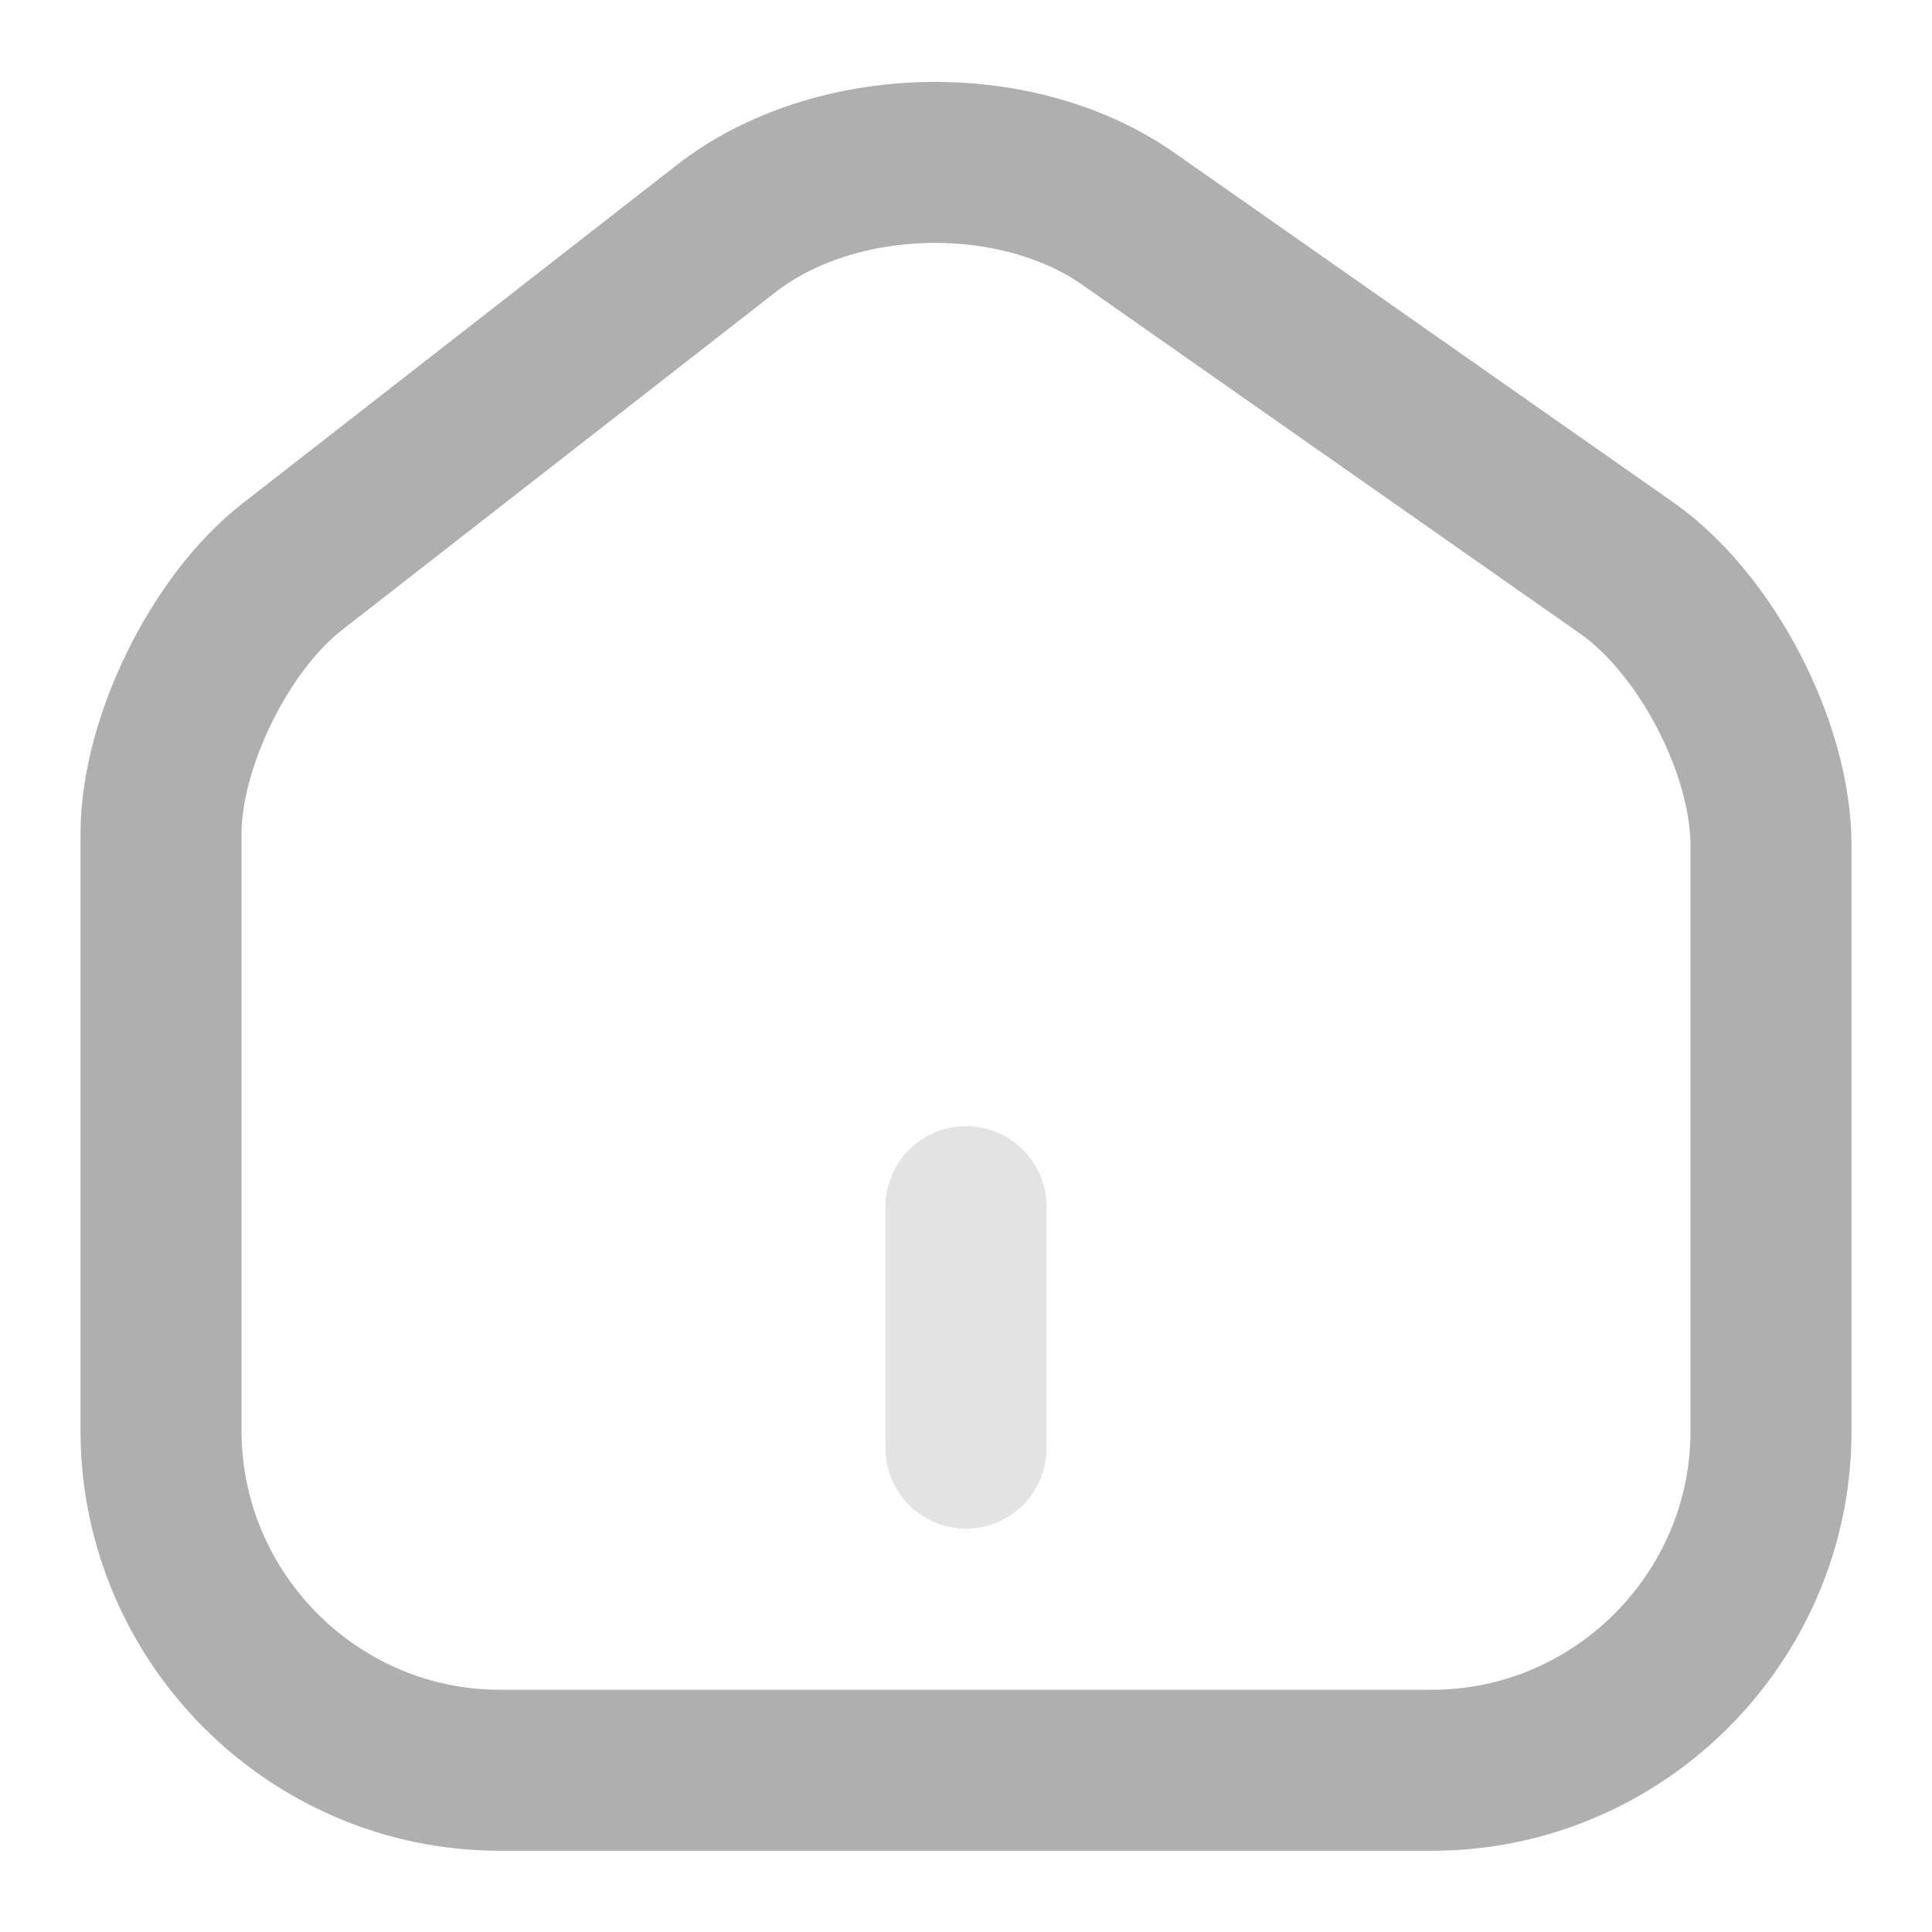 <svg width="18" height="18" viewBox="0 0 18 18" fill="none" xmlns="http://www.w3.org/2000/svg">
<path d="M6.765 2.13L2.723 5.28C2.047 5.805 1.5 6.923 1.5 7.77V13.328C1.5 15.068 2.917 16.493 4.657 16.493H13.342C15.082 16.493 16.5 15.068 16.5 13.335V7.875C16.5 6.968 15.893 5.805 15.15 5.288L10.515 2.04C9.465 1.305 7.777 1.343 6.765 2.13Z" stroke="#AFAFAF" stroke-width="1.5" stroke-linecap="round" stroke-linejoin="round"/><path opacity="0.34" d="M9 13.492V11.242" stroke="#AFAFAF" stroke-width="1.5" stroke-linecap="round" stroke-linejoin="round"/>
</svg>